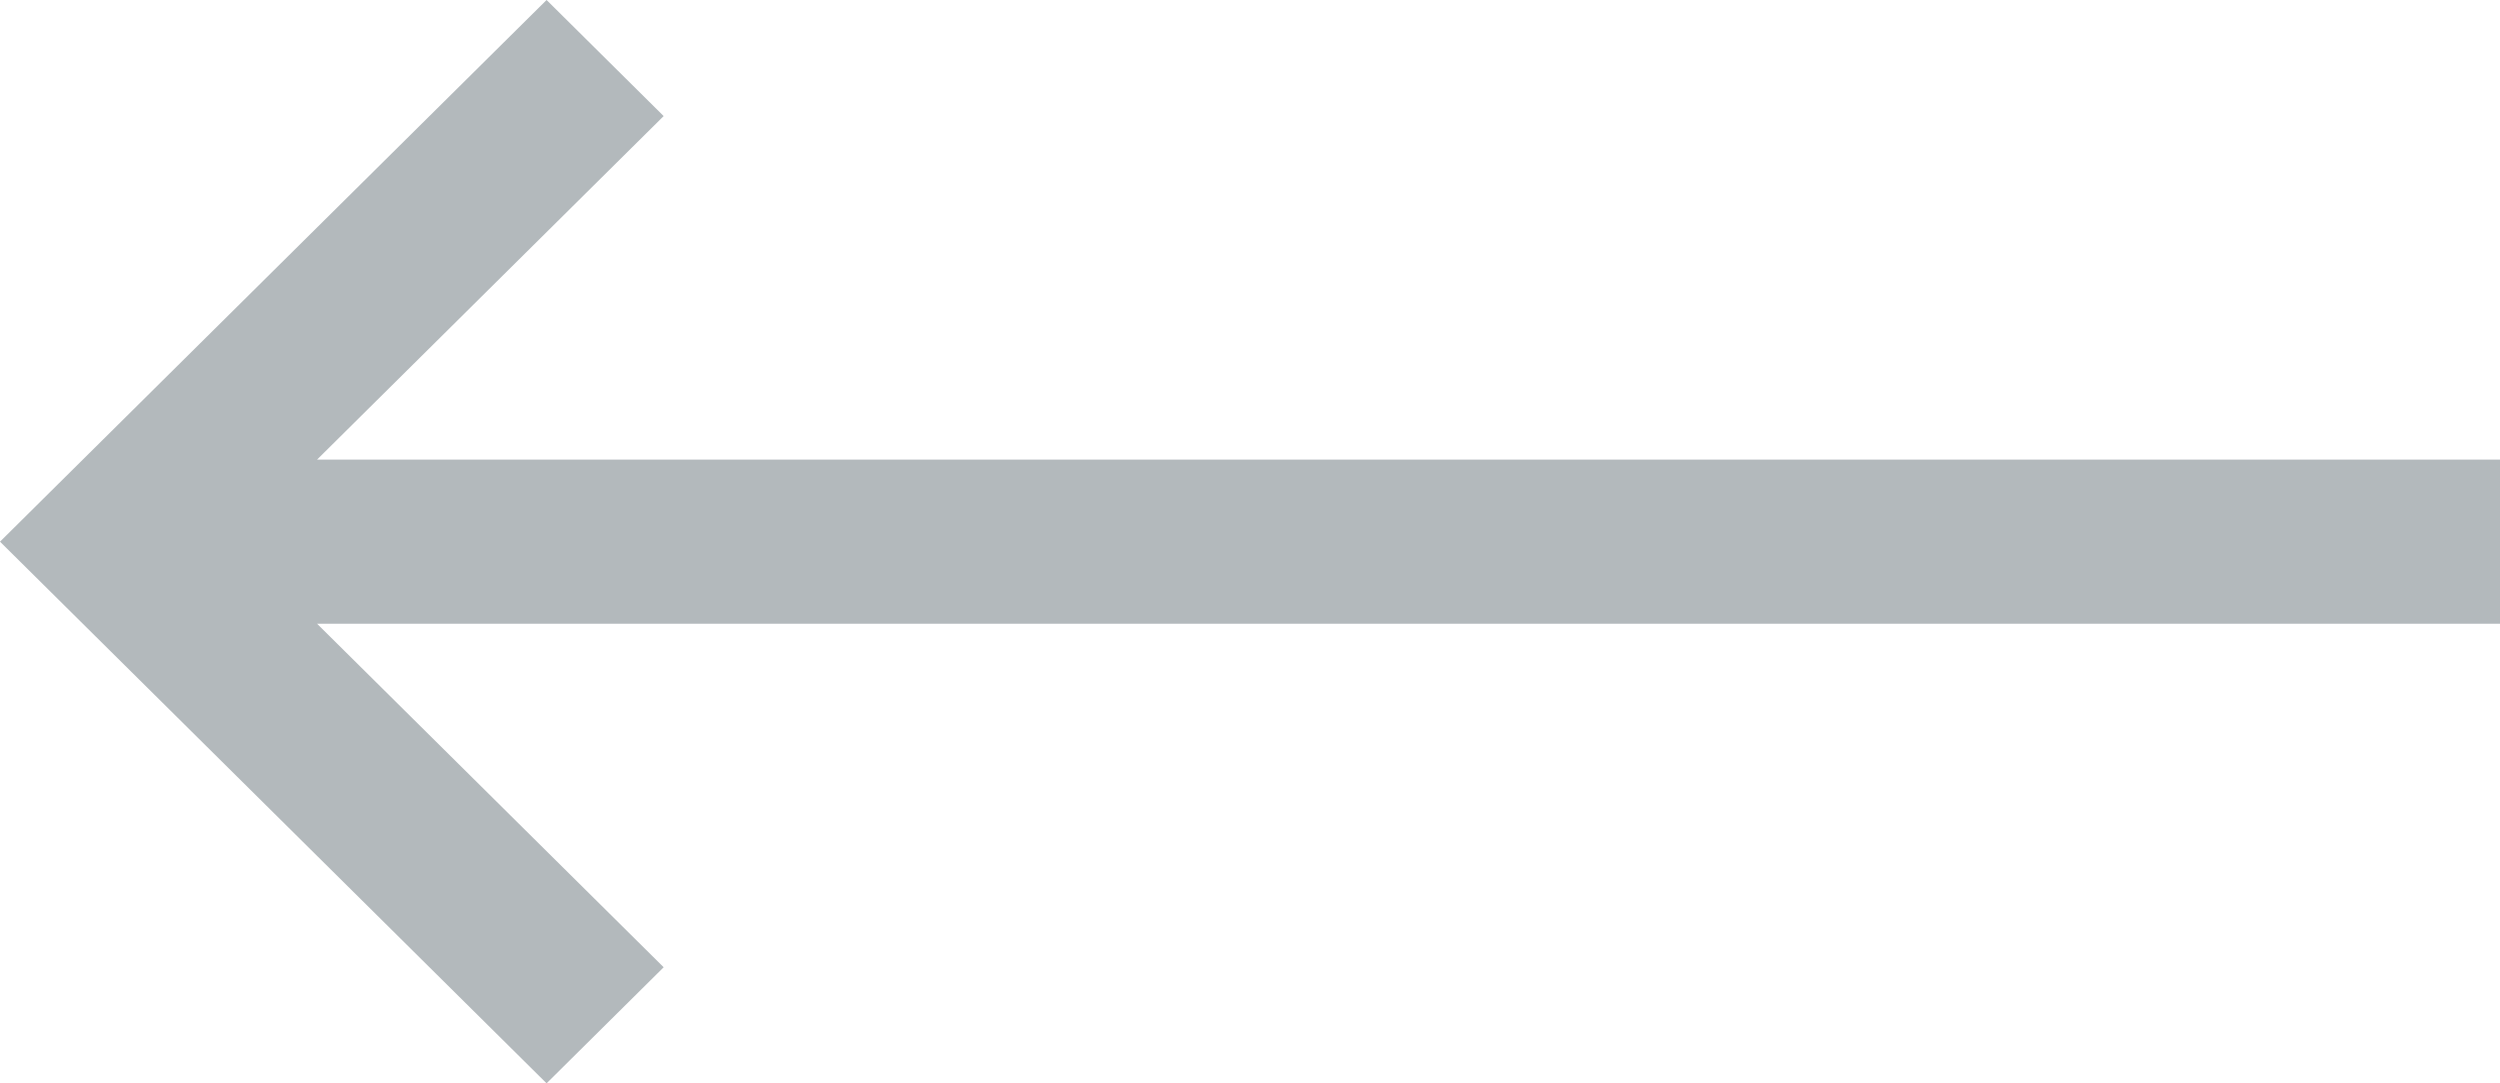 <svg width="30" height="13" viewBox="0 0 30 13" fill="none" xmlns="http://www.w3.org/2000/svg">
<path opacity="0.3" d="M6.559 0L7.964 1.393L3.805 5.515L30 5.515V7.485L3.805 7.485L7.964 11.607L6.559 13L0 6.5L6.559 0Z" fill="#01161E"/>
</svg>
